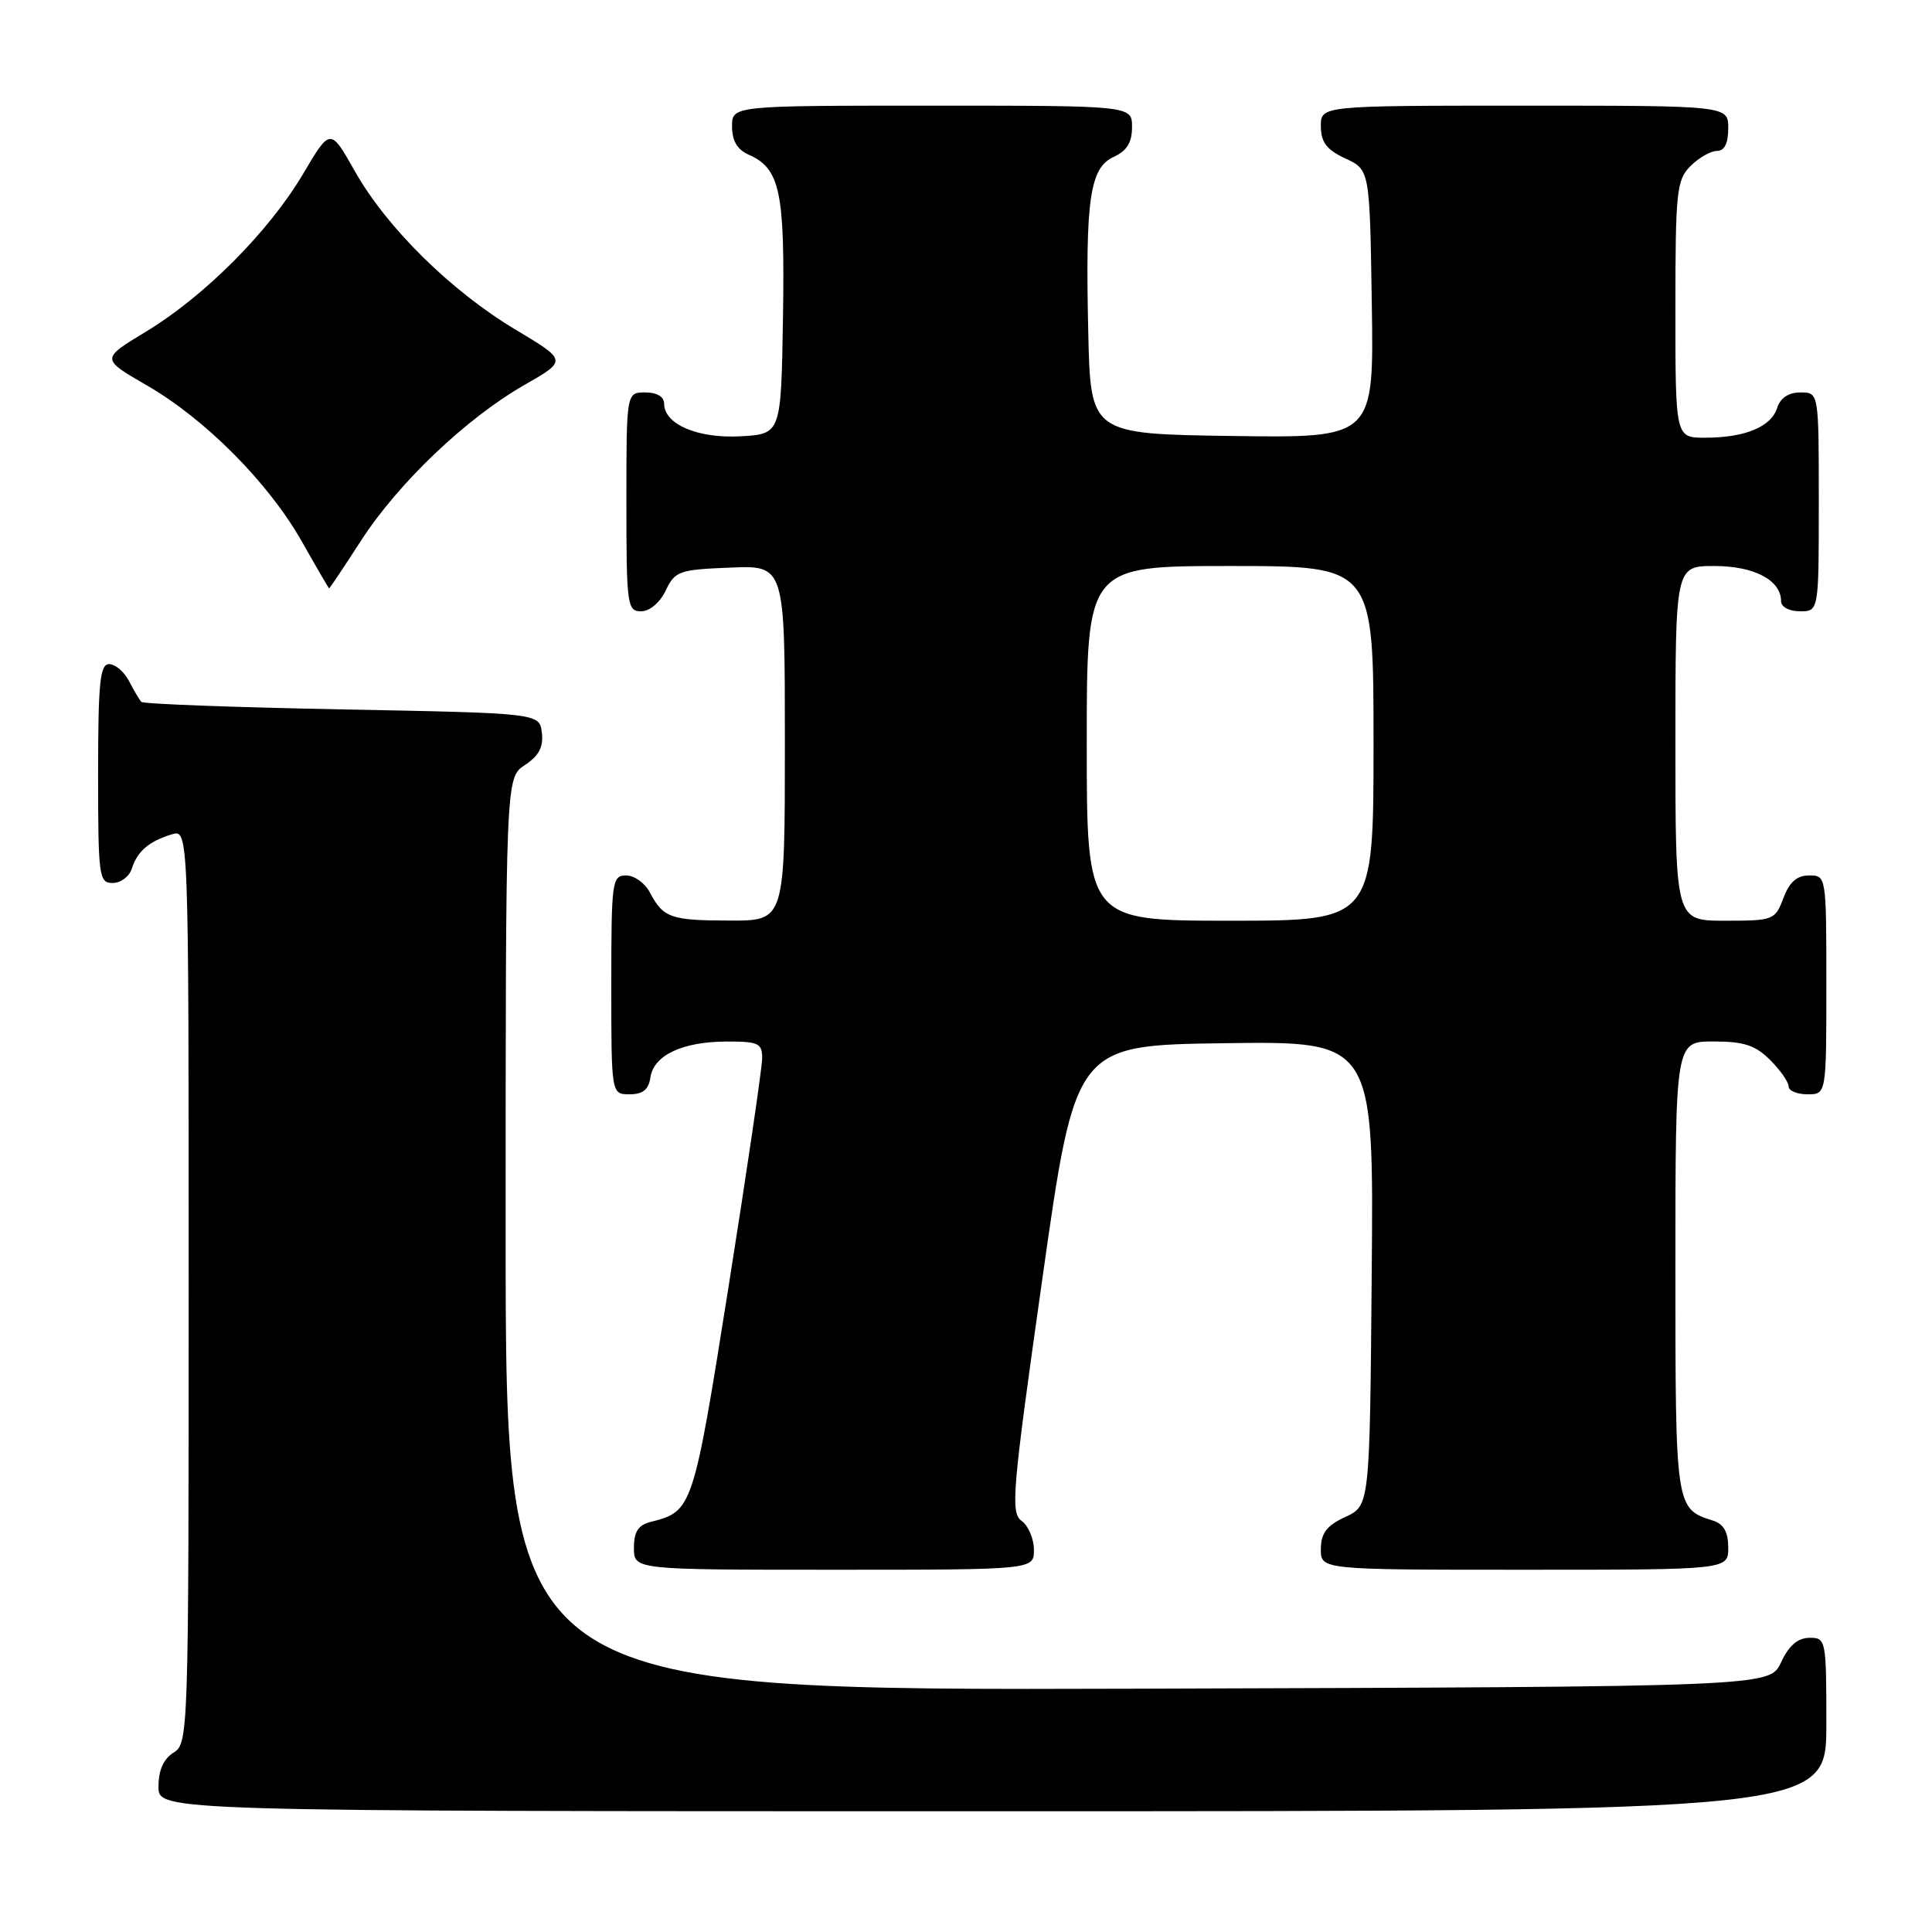 <?xml version="1.0" encoding="UTF-8" standalone="no"?>
<!DOCTYPE svg PUBLIC "-//W3C//DTD SVG 1.1//EN" "http://www.w3.org/Graphics/SVG/1.1/DTD/svg11.dtd" >
<svg xmlns="http://www.w3.org/2000/svg" xmlns:xlink="http://www.w3.org/1999/xlink" version="1.1" viewBox="0 0 256 256">
 <g >
 <path fill="currentColor"
d=" M 242.00 228.50 C 242.00 217.23 241.95 217.00 239.75 217.02 C 238.20 217.04 237.03 218.05 236.00 220.27 C 234.50 223.50 234.50 223.50 150.75 223.76 C 67.00 224.01 67.00 224.01 67.00 163.53 C 67.00 103.05 67.00 103.05 69.55 101.37 C 71.40 100.16 72.02 98.99 71.80 97.10 C 71.50 94.50 71.50 94.50 45.33 94.00 C 30.94 93.72 18.96 93.28 18.72 93.00 C 18.47 92.72 17.74 91.49 17.10 90.25 C 16.46 89.01 15.27 88.00 14.46 88.00 C 13.25 88.00 13.00 90.43 13.00 102.50 C 13.00 116.16 13.11 117.00 14.93 117.00 C 16.00 117.00 17.14 116.14 17.47 115.09 C 18.20 112.80 19.73 111.48 22.75 110.56 C 25.00 109.87 25.00 109.87 25.00 170.42 C 25.00 229.90 24.96 231.01 23.00 232.23 C 21.66 233.07 21.00 234.56 21.00 236.74 C 21.00 240.00 21.00 240.00 131.50 240.00 C 242.00 240.00 242.00 240.00 242.00 228.50 Z  M 137.00 205.36 C 137.00 203.91 136.27 202.18 135.37 201.53 C 133.88 200.44 134.11 197.72 138.12 169.42 C 142.50 138.50 142.50 138.50 162.26 138.23 C 182.03 137.96 182.03 137.96 181.76 168.73 C 181.50 199.50 181.50 199.50 178.27 201.00 C 175.79 202.15 175.04 203.14 175.02 205.25 C 175.00 208.00 175.00 208.00 202.00 208.00 C 229.00 208.00 229.00 208.00 229.00 205.07 C 229.00 203.02 228.40 201.94 227.01 201.50 C 222.00 199.91 222.00 199.90 222.00 167.93 C 222.00 138.00 222.00 138.00 227.05 138.00 C 231.07 138.00 232.59 138.50 234.55 140.45 C 235.90 141.80 237.00 143.38 237.00 143.95 C 237.00 144.53 238.12 145.00 239.50 145.00 C 242.00 145.00 242.00 145.00 242.00 130.50 C 242.00 116.07 241.99 116.00 239.72 116.00 C 238.10 116.00 237.11 116.87 236.31 119.00 C 235.21 121.92 234.99 122.00 228.59 122.00 C 222.00 122.00 222.00 122.00 222.00 98.50 C 222.00 75.00 222.00 75.00 227.17 75.00 C 232.44 75.00 236.00 76.88 236.00 79.65 C 236.00 80.42 237.07 81.00 238.50 81.00 C 241.00 81.00 241.00 81.00 241.00 66.50 C 241.00 52.00 241.00 52.00 238.57 52.00 C 236.99 52.00 235.91 52.72 235.48 54.06 C 234.69 56.56 231.20 58.00 225.93 58.00 C 222.00 58.00 222.00 58.00 222.00 41.00 C 222.00 25.33 222.16 23.84 224.00 22.00 C 225.10 20.90 226.68 20.00 227.50 20.00 C 228.50 20.00 229.00 19.00 229.00 17.00 C 229.00 14.00 229.00 14.00 202.00 14.00 C 175.00 14.00 175.00 14.00 175.02 16.75 C 175.04 18.86 175.79 19.85 178.27 21.00 C 181.50 22.50 181.50 22.50 181.77 40.27 C 182.05 58.04 182.05 58.04 163.27 57.77 C 144.50 57.50 144.50 57.50 144.20 44.00 C 143.80 26.41 144.41 22.23 147.57 20.79 C 149.31 19.99 150.00 18.88 150.00 16.84 C 150.00 14.00 150.00 14.00 123.50 14.00 C 97.00 14.00 97.00 14.00 97.00 16.76 C 97.00 18.66 97.70 19.84 99.23 20.51 C 103.37 22.34 104.01 25.41 103.75 42.00 C 103.50 57.50 103.50 57.50 98.16 57.81 C 92.47 58.13 88.00 56.23 88.00 53.48 C 88.00 52.57 87.04 52.00 85.50 52.00 C 83.00 52.00 83.00 52.00 83.00 66.50 C 83.00 80.20 83.11 81.00 84.95 81.00 C 86.08 81.00 87.44 79.86 88.21 78.25 C 89.44 75.67 89.97 75.48 96.76 75.21 C 104.00 74.91 104.00 74.91 104.00 98.46 C 104.00 122.00 104.00 122.00 96.75 121.98 C 88.87 121.97 87.89 121.63 86.11 118.25 C 85.46 117.01 84.05 116.00 82.96 116.00 C 81.10 116.00 81.00 116.75 81.00 130.50 C 81.00 145.00 81.00 145.00 83.43 145.00 C 85.18 145.00 85.95 144.38 86.18 142.78 C 86.60 139.83 90.41 138.03 96.25 138.01 C 100.52 138.00 101.00 138.23 100.99 140.25 C 100.98 141.49 98.98 155.09 96.54 170.48 C 91.86 199.96 91.76 200.27 86.25 201.65 C 84.57 202.07 84.00 202.94 84.00 205.11 C 84.00 208.00 84.00 208.00 110.50 208.00 C 137.00 208.00 137.00 208.00 137.00 205.36 Z  M 47.85 71.62 C 52.79 63.98 61.79 55.41 69.52 50.99 C 75.15 47.77 75.15 47.77 68.33 43.69 C 59.80 38.60 51.23 30.16 47.01 22.67 C 43.77 16.93 43.77 16.93 40.15 23.06 C 35.63 30.69 27.09 39.26 19.32 43.96 C 13.38 47.55 13.38 47.55 19.40 51.03 C 27.20 55.52 35.59 63.97 40.00 71.76 C 41.92 75.16 43.55 77.95 43.61 77.97 C 43.67 77.99 45.58 75.13 47.85 71.62 Z  M 144.00 98.50 C 144.00 75.00 144.00 75.00 163.00 75.00 C 182.00 75.00 182.00 75.00 182.00 98.50 C 182.00 122.00 182.00 122.00 163.00 122.00 C 144.00 122.00 144.00 122.00 144.00 98.50 Z "/>
</g>
</svg>